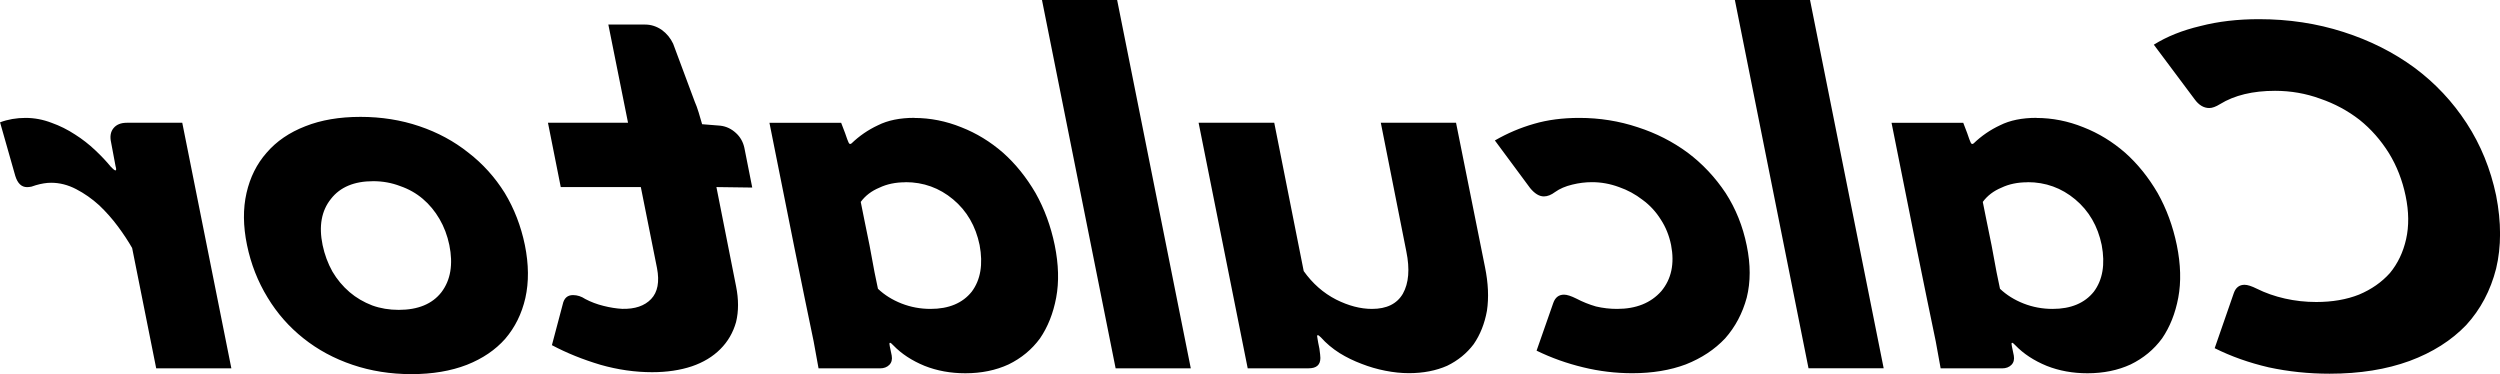 <?xml version="1.0" encoding="UTF-8" standalone="no"?>
<!-- Created with Inkscape (http://www.inkscape.org/) -->

<svg
   width="10.776mm"
   height="1.613mm"
   viewBox="0 0 46.335 6.935"
   version="1.1"
   id="svg1"
   inkscape:version="1.3.2 (091e20e, 2023-11-25)"
   sodipodi:docname="logo calculator.svg"
   xmlns:inkscape="http://www.inkscape.org/namespaces/inkscape"
   xmlns:sodipodi="http://sodipodi.sourceforge.net/DTD/sodipodi-0.dtd"
   xmlns="http://www.w3.org/2000/svg"
   xmlns:svg="http://www.w3.org/2000/svg">
  <sodipodi:namedview
     id="namedview1"
     pagecolor="#ffffff"
     bordercolor="#000000"
     borderopacity="0.25"
     inkscape:showpageshadow="2"
     inkscape:pageopacity="0.0"
     inkscape:pagecheckerboard="0"
     inkscape:deskcolor="#d1d1d1"
     inkscape:document-units="mm"
     inkscape:zoom="9.5144352"
     inkscape:cx="25.329932"
     inkscape:cy="4.3092416"
     inkscape:window-width="1376"
     inkscape:window-height="769"
     inkscape:window-x="0"
     inkscape:window-y="25"
     inkscape:window-maximized="0"
     inkscape:current-layer="layer1" />
  <defs
     id="defs1" />
  <g
     inkscape:label="Capa 1"
     inkscape:groupmode="layer"
     id="layer1"
     transform="translate(-185.502,-257.258)">
    <path
       d="m 226.549,263.711 q 0.455,0.228 1.001,0.355 0.546,0.118 1.129,0.118 0.837,0 1.484,-0.237 0.637,-0.237 1.047,-0.664 0.4,-0.437 0.555,-1.047 0.146,-0.61 0,-1.356 -0.155,-0.737 -0.546,-1.338 -0.391,-0.601 -0.965,-1.028 -0.582,-0.428 -1.32,-0.664 -0.737,-0.237 -1.565,-0.237 -0.592,0 -1.083,0.127 -0.501,0.118 -0.865,0.346 l 0.755,1.01 q 0.118,0.164 0.273,0.164 0.082,0 0.2,-0.073 0.4,-0.246 1.019,-0.246 0.437,0 0.837,0.146 0.4,0.137 0.728,0.391 0.319,0.255 0.546,0.619 0.218,0.355 0.309,0.792 0.091,0.437 0.009,0.801 -0.082,0.364 -0.3,0.628 -0.228,0.255 -0.573,0.4 -0.346,0.137 -0.792,0.137 -0.3,0 -0.582,-0.064 -0.282,-0.064 -0.519,-0.182 -0.146,-0.073 -0.228,-0.073 -0.146,0 -0.2,0.155 z m -3.304,-4.269 q -0.4,0 -0.673,0.137 -0.273,0.127 -0.491,0.337 -0.036,0.027 -0.055,-0.018 -0.018,-0.036 -0.064,-0.173 -0.055,-0.146 -0.073,-0.191 h -1.329 q 0.036,0.182 0.109,0.546 0.073,0.364 0.164,0.819 0.091,0.455 0.191,0.956 0.1,0.491 0.191,0.937 0.091,0.446 0.164,0.792 0.064,0.346 0.091,0.501 h 1.138 q 0.109,0 0.173,-0.064 0.064,-0.064 0.045,-0.173 l -0.036,-0.173 q -0.027,-0.118 0.064,-0.018 0.228,0.237 0.582,0.382 0.346,0.137 0.755,0.137 0.446,0 0.801,-0.164 0.355,-0.173 0.582,-0.482 0.218,-0.319 0.3,-0.755 0.082,-0.437 -0.027,-0.974 -0.109,-0.528 -0.355,-0.965 -0.255,-0.437 -0.601,-0.746 -0.355,-0.309 -0.774,-0.473 -0.428,-0.173 -0.874,-0.173 z m -0.164,1.192 q 0.501,0 0.883,0.319 0.382,0.319 0.491,0.846 0.1,0.537 -0.146,0.865 -0.255,0.319 -0.765,0.319 -0.282,0 -0.537,-0.1 -0.255,-0.1 -0.437,-0.273 -0.018,-0.082 -0.064,-0.309 -0.045,-0.237 -0.091,-0.491 -0.055,-0.264 -0.1,-0.491 -0.045,-0.228 -0.064,-0.319 0.127,-0.173 0.346,-0.264 0.209,-0.1 0.482,-0.1 z m -4.032,-3.377 h -1.393 l 1.365,6.826 h 1.393 z m -5.188,3.486 q 0.127,0.155 0.255,0.155 0.1,0 0.209,-0.082 0.127,-0.091 0.319,-0.137 0.182,-0.045 0.364,-0.045 0.255,0 0.501,0.091 0.237,0.082 0.437,0.237 0.2,0.146 0.337,0.364 0.137,0.209 0.191,0.473 0.1,0.519 -0.182,0.856 -0.291,0.328 -0.819,0.328 -0.2,0 -0.391,-0.045 -0.191,-0.055 -0.364,-0.146 -0.146,-0.073 -0.228,-0.073 -0.146,0 -0.2,0.155 l -0.309,0.883 q 0.41,0.2 0.865,0.309 0.446,0.109 0.91,0.109 0.555,0 0.992,-0.164 0.437,-0.173 0.728,-0.482 0.282,-0.319 0.4,-0.755 0.109,-0.437 0,-0.965 -0.109,-0.537 -0.391,-0.974 -0.291,-0.437 -0.701,-0.746 -0.419,-0.309 -0.928,-0.473 -0.519,-0.173 -1.083,-0.173 -0.464,0 -0.837,0.109 -0.382,0.109 -0.728,0.309 z m -2.767,-1.21 0.473,2.385 q 0.1,0.491 -0.064,0.783 -0.164,0.282 -0.573,0.282 -0.319,0 -0.664,-0.173 -0.355,-0.182 -0.601,-0.528 l -0.546,-2.749 h -1.402 l 0.91,4.551 h 1.129 q 0.218,0 0.218,-0.191 0,-0.045 -0.018,-0.173 -0.027,-0.127 -0.036,-0.191 -0.027,-0.109 0.064,-0.018 0.146,0.164 0.346,0.291 0.191,0.118 0.41,0.2 0.209,0.082 0.437,0.127 0.228,0.045 0.437,0.045 0.4,0 0.71,-0.137 0.3,-0.146 0.491,-0.4 0.182,-0.264 0.246,-0.619 0.055,-0.364 -0.036,-0.81 l -0.537,-2.676 z m -4.887,-2.275 h -1.393 l 1.365,6.826 h 1.393 z m -3.759,2.184 q -0.4,0 -0.673,0.137 -0.273,0.127 -0.491,0.337 -0.036,0.027 -0.055,-0.018 -0.018,-0.036 -0.064,-0.173 -0.055,-0.146 -0.073,-0.191 h -1.329 q 0.036,0.182 0.109,0.546 0.073,0.364 0.164,0.819 0.091,0.455 0.191,0.956 0.1,0.491 0.191,0.937 0.091,0.446 0.164,0.792 0.064,0.346 0.091,0.501 h 1.138 q 0.109,0 0.173,-0.064 0.064,-0.064 0.045,-0.173 l -0.036,-0.173 q -0.027,-0.118 0.064,-0.018 0.228,0.237 0.582,0.382 0.346,0.137 0.755,0.137 0.446,0 0.801,-0.164 0.355,-0.173 0.582,-0.482 0.218,-0.319 0.3,-0.755 0.082,-0.437 -0.027,-0.974 -0.109,-0.528 -0.355,-0.965 -0.255,-0.437 -0.601,-0.746 -0.355,-0.309 -0.774,-0.473 -0.428,-0.173 -0.874,-0.173 z m -0.164,1.192 q 0.501,0 0.883,0.319 0.382,0.319 0.491,0.846 0.1,0.537 -0.146,0.865 -0.255,0.319 -0.764,0.319 -0.282,0 -0.537,-0.1 -0.255,-0.1 -0.437,-0.273 -0.018,-0.082 -0.064,-0.309 -0.045,-0.237 -0.091,-0.491 -0.055,-0.264 -0.1,-0.491 -0.045,-0.228 -0.064,-0.319 0.127,-0.173 0.346,-0.264 0.209,-0.1 0.482,-0.1 z m -5.142,-1.101 h -1.484 l 0.237,1.192 h 1.484 l 0.3,1.502 q 0.073,0.382 -0.109,0.573 -0.182,0.191 -0.537,0.182 -0.164,-0.009 -0.346,-0.055 -0.182,-0.045 -0.337,-0.127 -0.109,-0.073 -0.228,-0.073 -0.155,0 -0.191,0.173 l -0.2,0.755 q 0.41,0.218 0.901,0.364 0.482,0.137 0.956,0.137 0.41,0 0.737,-0.109 0.319,-0.109 0.528,-0.319 0.209,-0.209 0.291,-0.501 0.073,-0.3 0,-0.664 l -0.364,-1.838 0.664,0.009 -0.146,-0.737 q -0.036,-0.164 -0.155,-0.273 -0.127,-0.118 -0.291,-0.137 l -0.337,-0.027 q -0.027,-0.1 -0.064,-0.218 -0.036,-0.118 -0.073,-0.2 l -0.4,-1.074 q -0.073,-0.155 -0.209,-0.255 -0.146,-0.1 -0.309,-0.1 h -0.683 z m -4.96,-0.109 q -0.582,0 -1.019,0.173 -0.446,0.173 -0.719,0.491 -0.273,0.309 -0.373,0.746 -0.1,0.437 0.009,0.965 0.109,0.528 0.382,0.974 0.264,0.437 0.664,0.755 0.4,0.319 0.91,0.491 0.51,0.173 1.092,0.173 0.582,0 1.028,-0.173 0.437,-0.173 0.71,-0.482 0.273,-0.319 0.373,-0.755 0.1,-0.446 -0.009,-0.983 -0.109,-0.528 -0.373,-0.965 -0.273,-0.437 -0.673,-0.746 -0.4,-0.319 -0.91,-0.491 -0.51,-0.173 -1.092,-0.173 z m 0.237,1.192 q 0.264,0 0.501,0.091 0.237,0.082 0.419,0.237 0.182,0.155 0.309,0.373 0.127,0.218 0.182,0.482 0.109,0.537 -0.146,0.874 -0.255,0.328 -0.792,0.328 -0.264,0 -0.491,-0.082 -0.237,-0.091 -0.419,-0.246 -0.191,-0.164 -0.319,-0.382 -0.127,-0.228 -0.182,-0.491 -0.109,-0.528 0.155,-0.856 0.255,-0.328 0.783,-0.328 z m -4.86,-0.264 q -0.127,-0.155 -0.291,-0.309 -0.173,-0.164 -0.373,-0.291 -0.209,-0.137 -0.437,-0.218 -0.237,-0.091 -0.482,-0.091 -0.255,0 -0.473,0.082 l 0.282,0.992 q 0.064,0.209 0.218,0.209 0.036,0 0.082,-0.009 0.036,-0.009 0.082,-0.027 0.155,-0.045 0.282,-0.045 0.237,0 0.464,0.118 0.228,0.118 0.428,0.3 0.191,0.182 0.346,0.391 0.155,0.209 0.264,0.4 l 0.446,2.23 h 1.393 l -0.91,-4.551 h -1.028 q -0.164,0 -0.246,0.1 -0.082,0.1 -0.045,0.264 l 0.082,0.437 q 0.045,0.155 -0.082,0.018 z"
       id="text1"
       style="font-style:italic;font-weight:bold;font-size:9.101px;font-family:Intrigora;-inkscape-font-specification:'Intrigora Bold Italic';stroke-width:3.44;stroke-linecap:round"
       aria-label="Calculator" />
  </g>
</svg>
